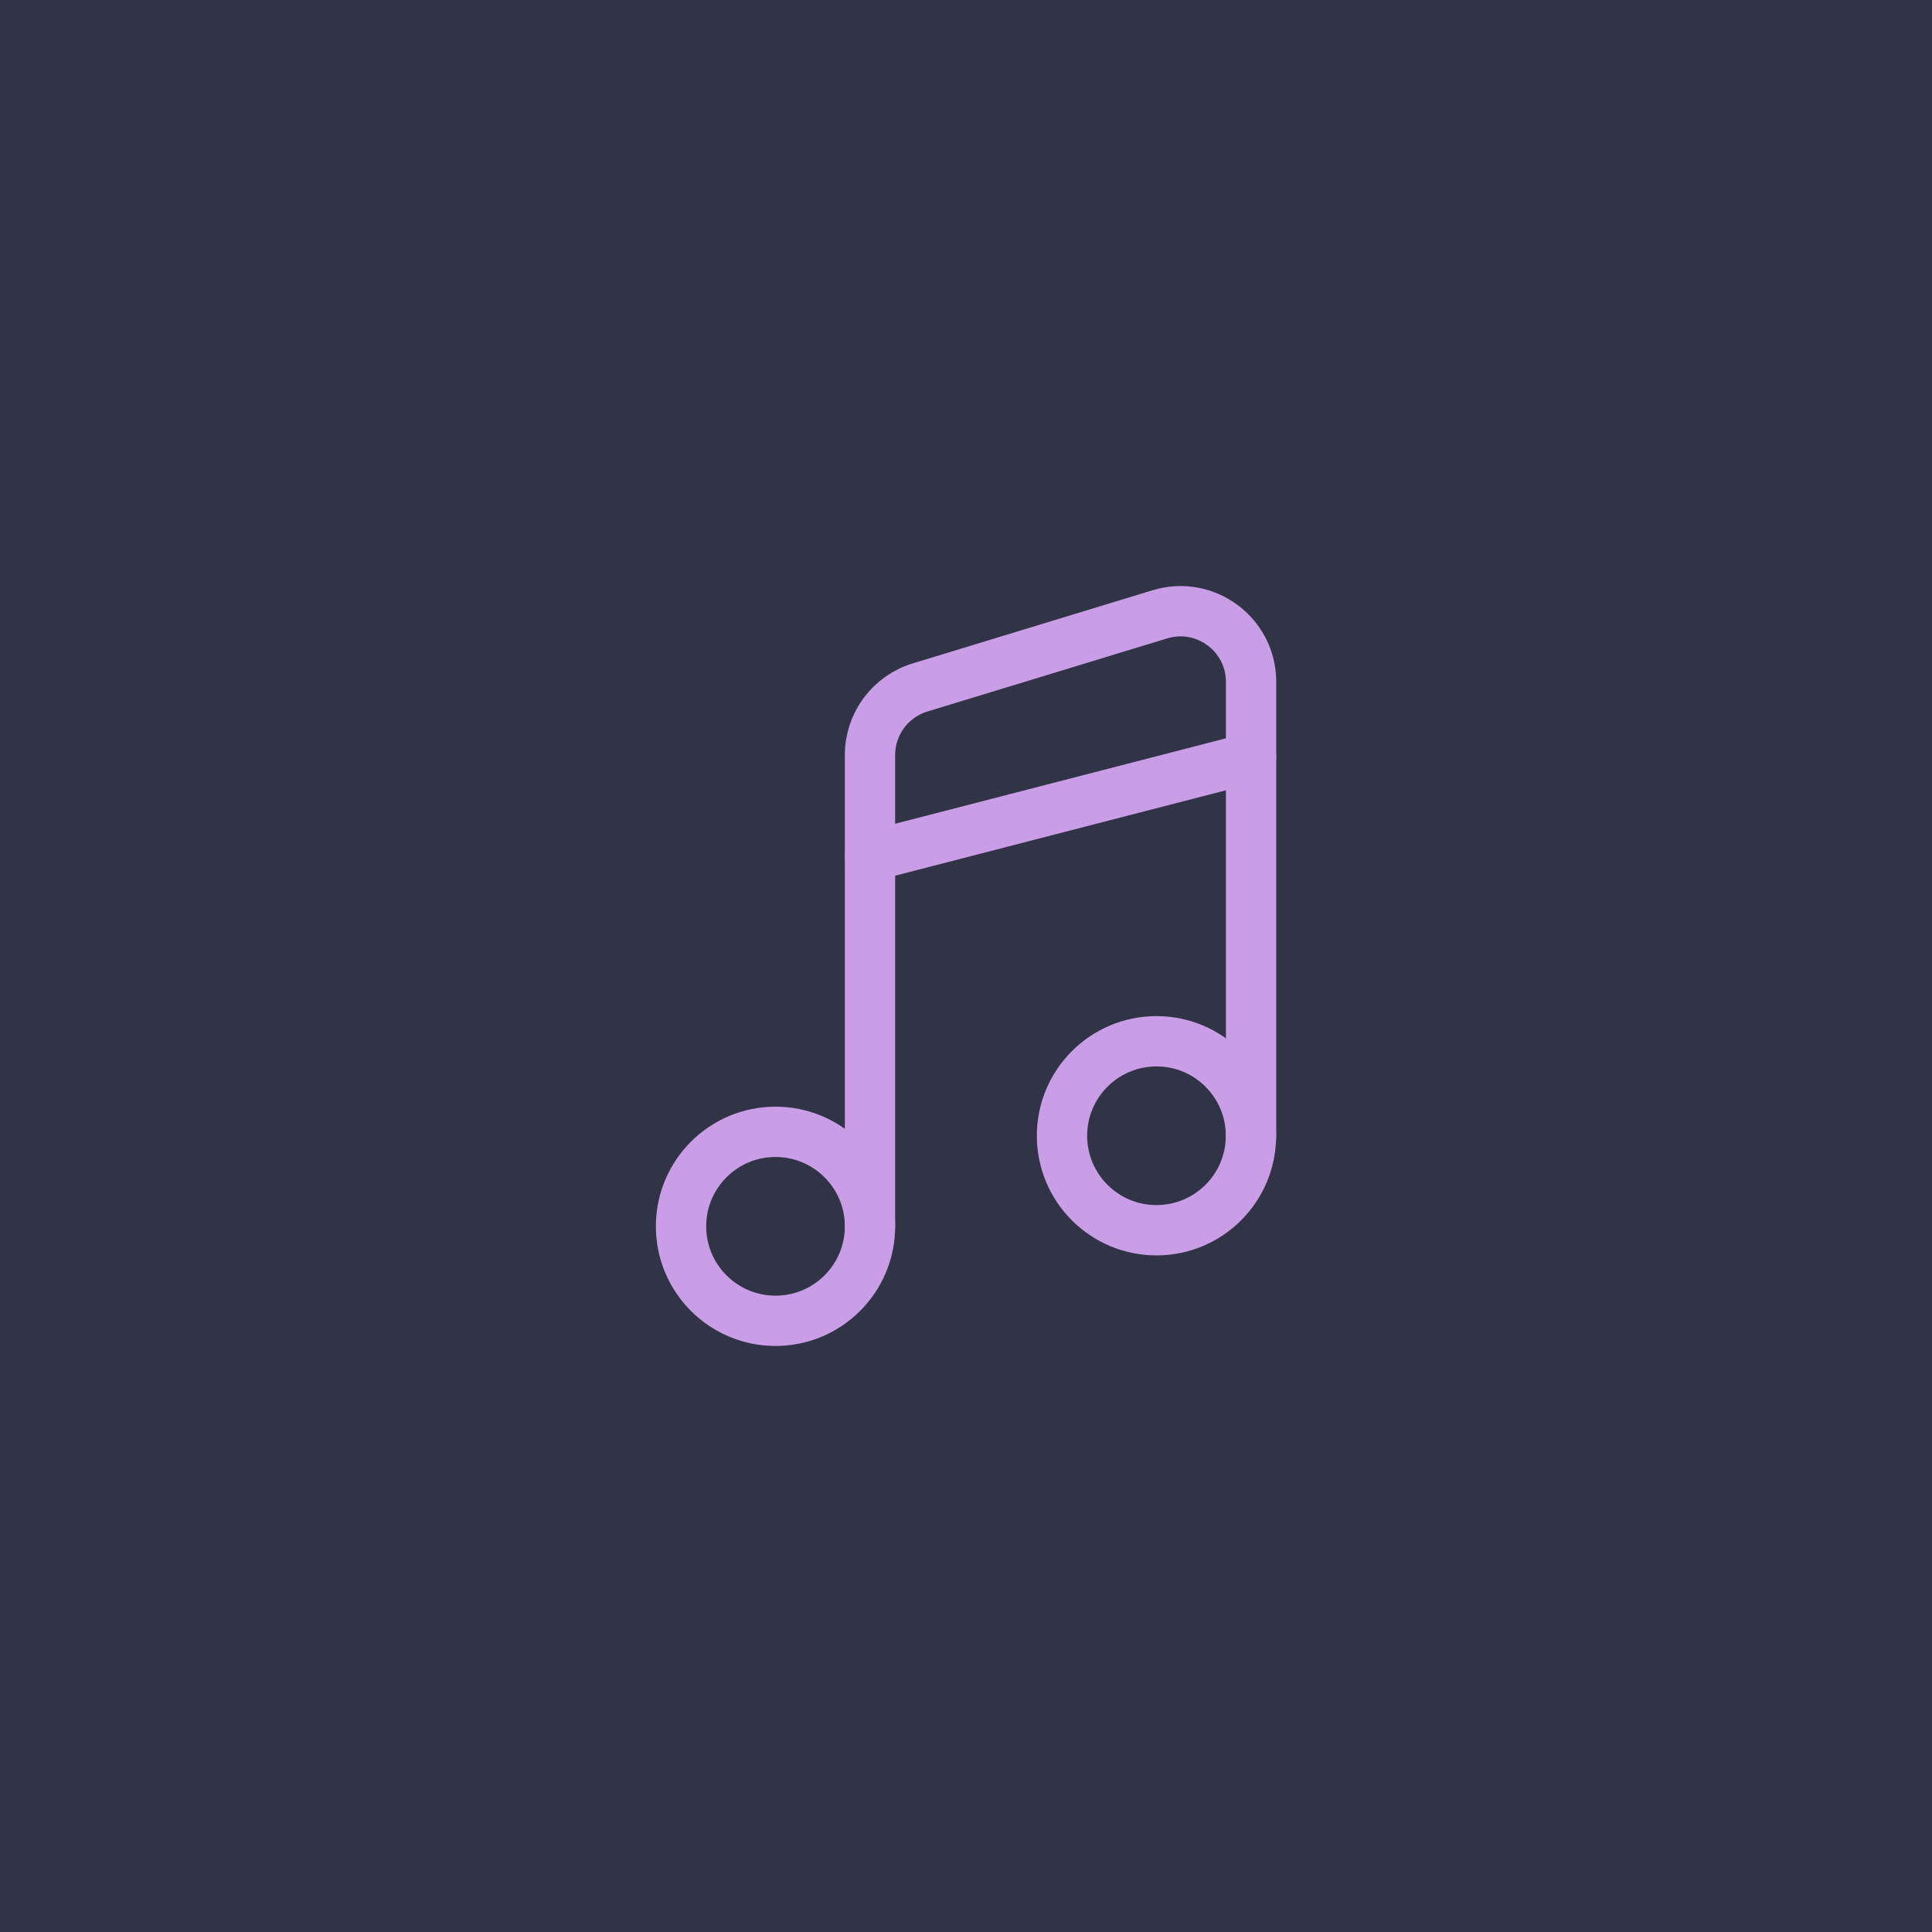 <?xml version="1.0" encoding="UTF-8"?>
<svg id="Layer_1" data-name="Layer 1" xmlns="http://www.w3.org/2000/svg" viewBox="0 0 192 192">
  <defs>
    <style>
      .cls-1 {
        fill: none;
        stroke: #ca9ee6;
        stroke-linecap: round;
        stroke-linejoin: round;
        stroke-width: 5px;
      }

      .cls-2 {
        fill: #303446;
        stroke-width: 0px;
      }
    </style>
  </defs>
  <rect class="cls-2" x="0" y="0" width="192" height="192"/>
  <g>
    <circle class="cls-1" cx="77.07" cy="121.87" r="9.39"/>
    <circle class="cls-1" cx="114.93" cy="112.87" r="9.39"/>
    <g>
      <path class="cls-1" d="M124.33,112.87v-45.11c0-4.71-4.55-8.08-9.06-6.71l-23.84,7.27c-2.95.9-4.97,3.62-4.97,6.71v46.85"/>
      <line class="cls-1" x1="86.46" y1="85.09" x2="124.33" y2="75.31"/>
    </g>
  </g>
</svg>